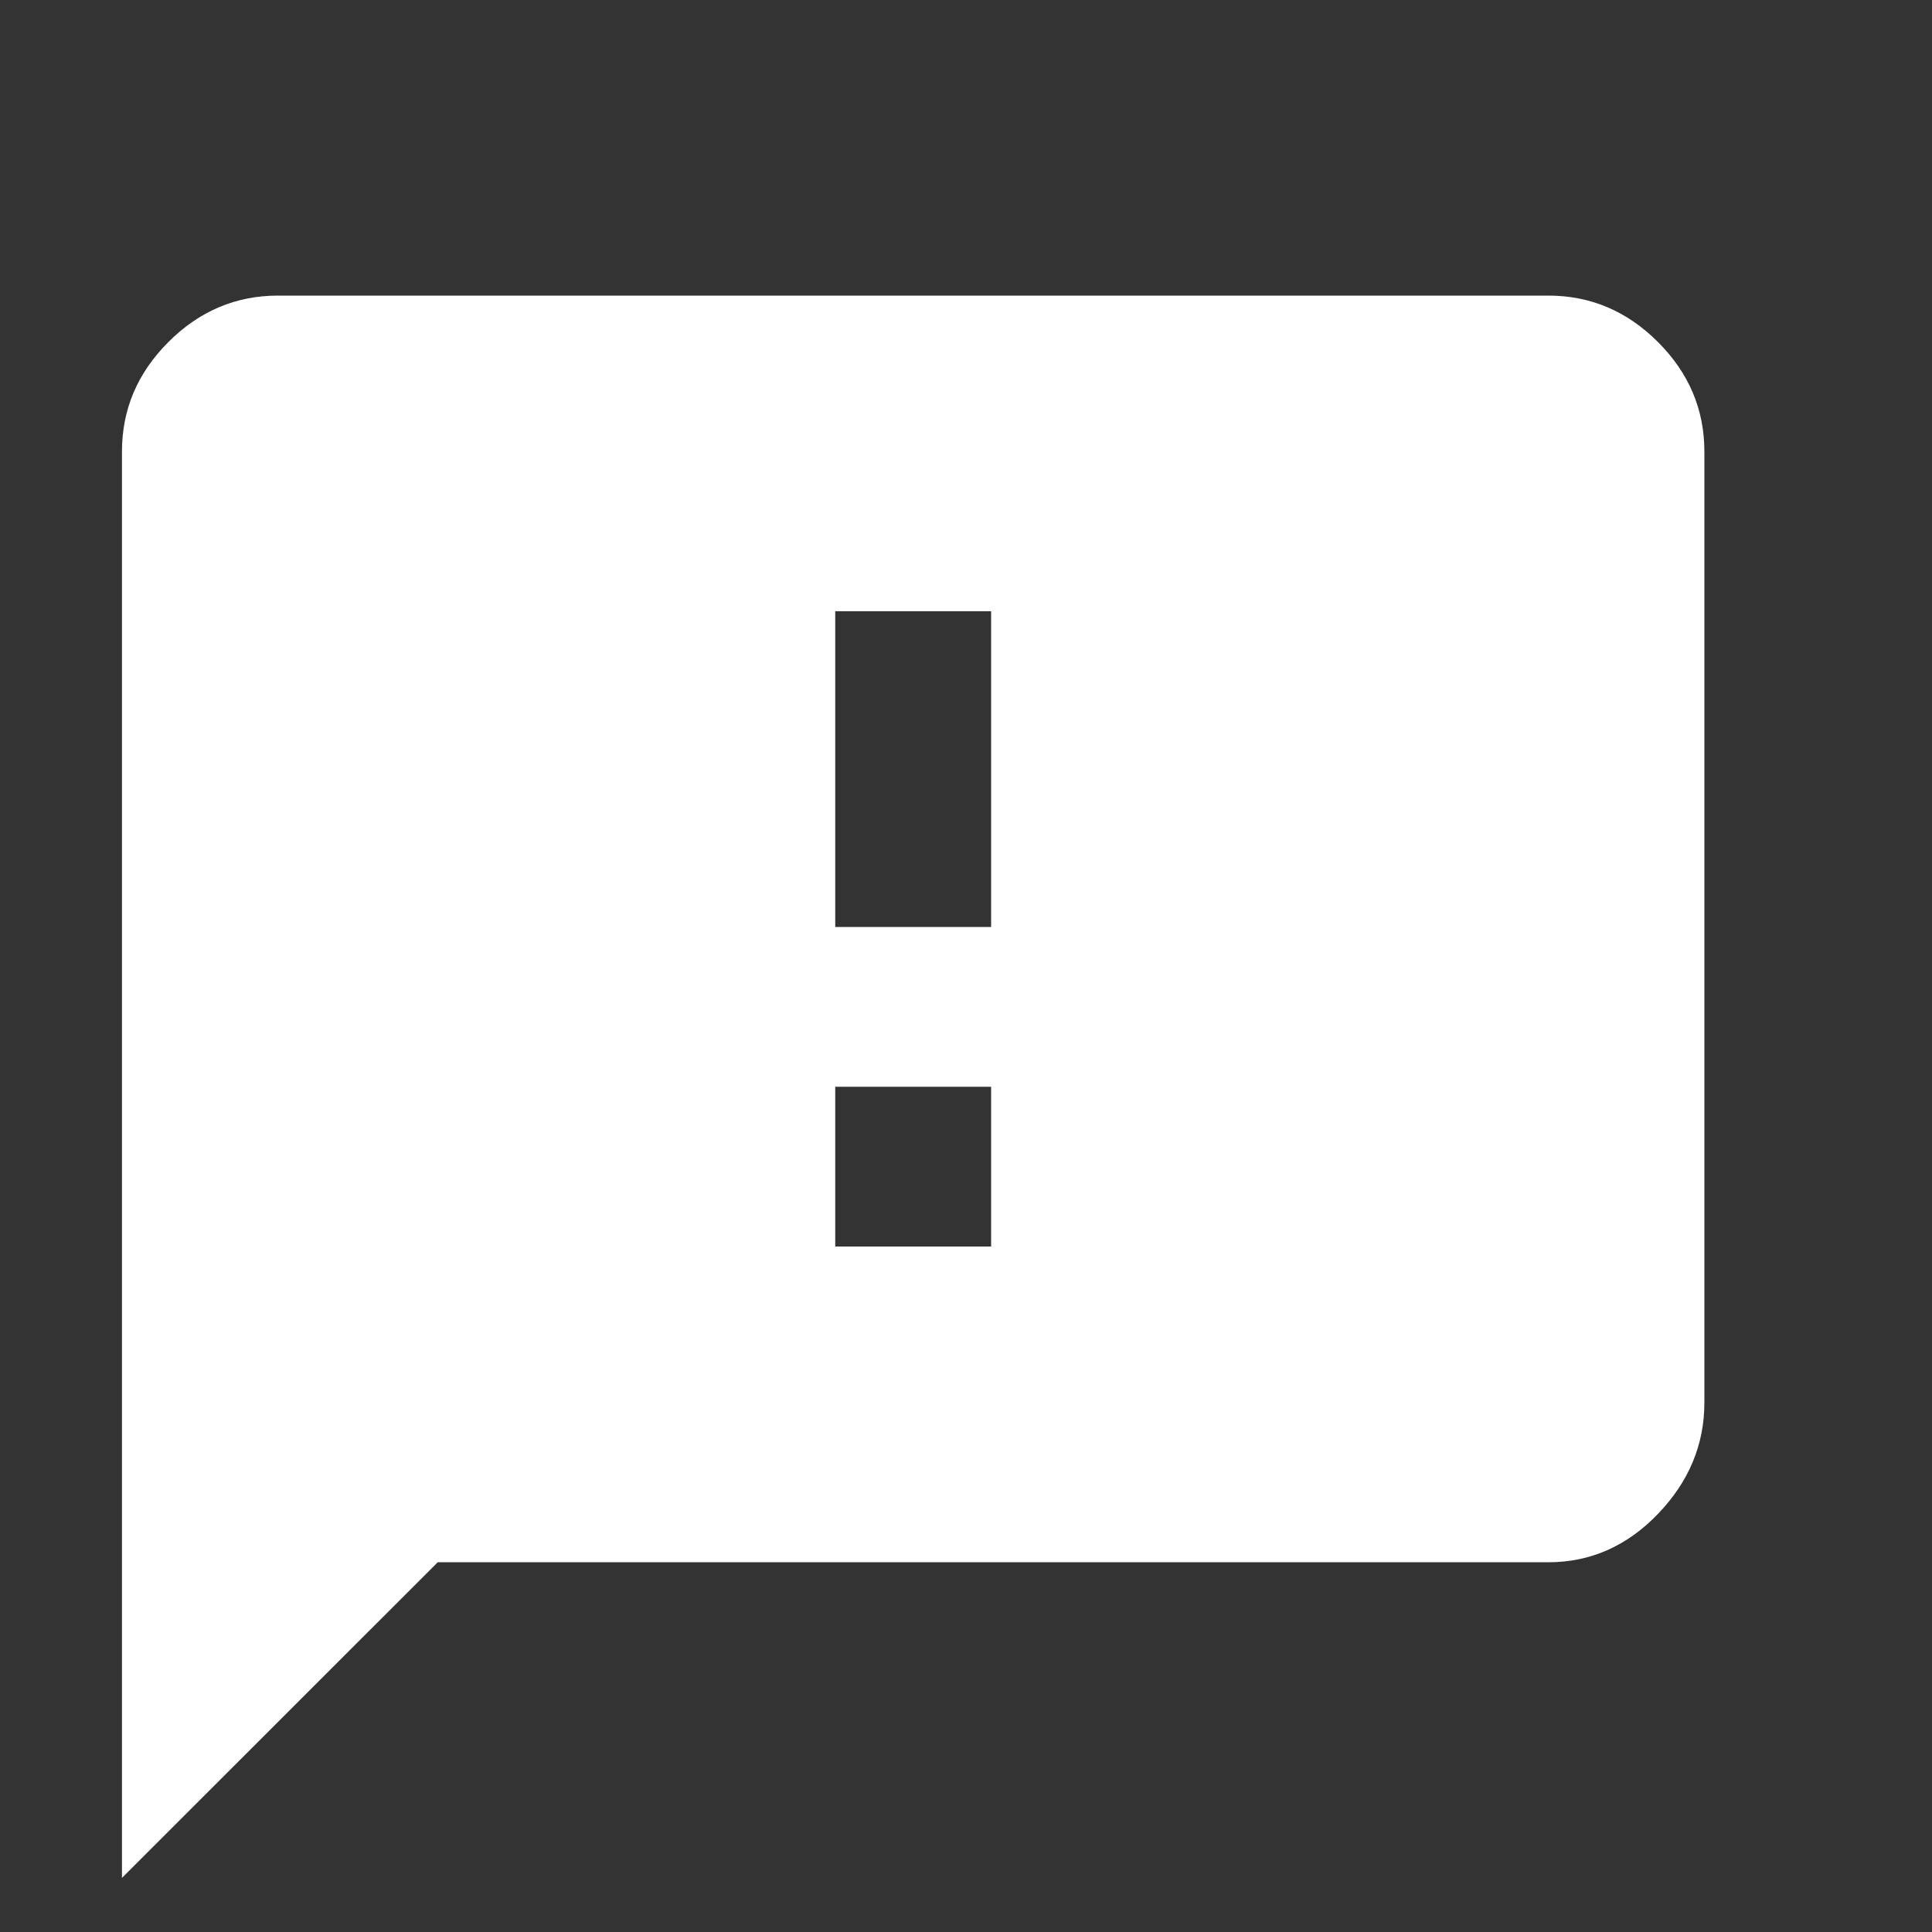 <?xml version="1.0" encoding="UTF-8"?>
<svg width="16px" height="16px" viewBox="0 0 16 16" version="1.1" xmlns="http://www.w3.org/2000/svg" xmlns:xlink="http://www.w3.org/1999/xlink">
    <rect x="0" y="0" width="16" height="16" fill="#333333" stroke="none"/>
    <!-- Generator: Sketch 50.2 (55047) - http://www.bohemiancoding.com/sketch -->
    <title>ic/issue</title>
    <desc>Created with Sketch.</desc>
    <defs>
        <path d="M7.208,5.677 L7.208,3.062 L5.917,3.062 L5.917,5.677 L7.208,5.677 Z M7.208,8.323 L7.208,7 L5.917,7 L5.917,8.323 L7.208,8.323 Z M11.823,0.448 C12.171,0.448 12.474,0.576 12.73,0.832 C12.987,1.089 13.115,1.391 13.115,1.74 L13.115,9.615 C13.115,9.963 12.987,10.271 12.73,10.538 C12.474,10.804 12.171,10.938 11.823,10.938 L2.625,10.938 L0.01,13.552 L0.01,1.74 C0.01,1.391 0.138,1.089 0.395,0.832 C0.651,0.576 0.954,0.448 1.302,0.448 L11.823,0.448 Z" id="path-1"></path>
    </defs>
    <g id="ic/issue" stroke="none" stroke-width="1" fill="none" fill-rule="evenodd">
        <g transform="translate(1, 2)">
            <mask id="mask-2" fill="white">
                <use xlink:href="#path-1"></use>
            </mask>
            <use id="Mask" fill="white" xlink:href="#path-1"></use>
            <g id="Color/Dark_grey" mask="url(#mask-2)">
                <g transform="translate(-27.125, -28.875)">
                    <rect id="Fill/Secondary" stroke="none" fill-rule="evenodd" x="0" y="0" width="75" height="75"></rect>
                    <rect id="Border/Secondary" stroke="#666666" stroke-width="1" fill="none" x="0" y="0" width="75" height="75"></rect>
                </g>
            </g>
        </g>
    </g>
</svg>